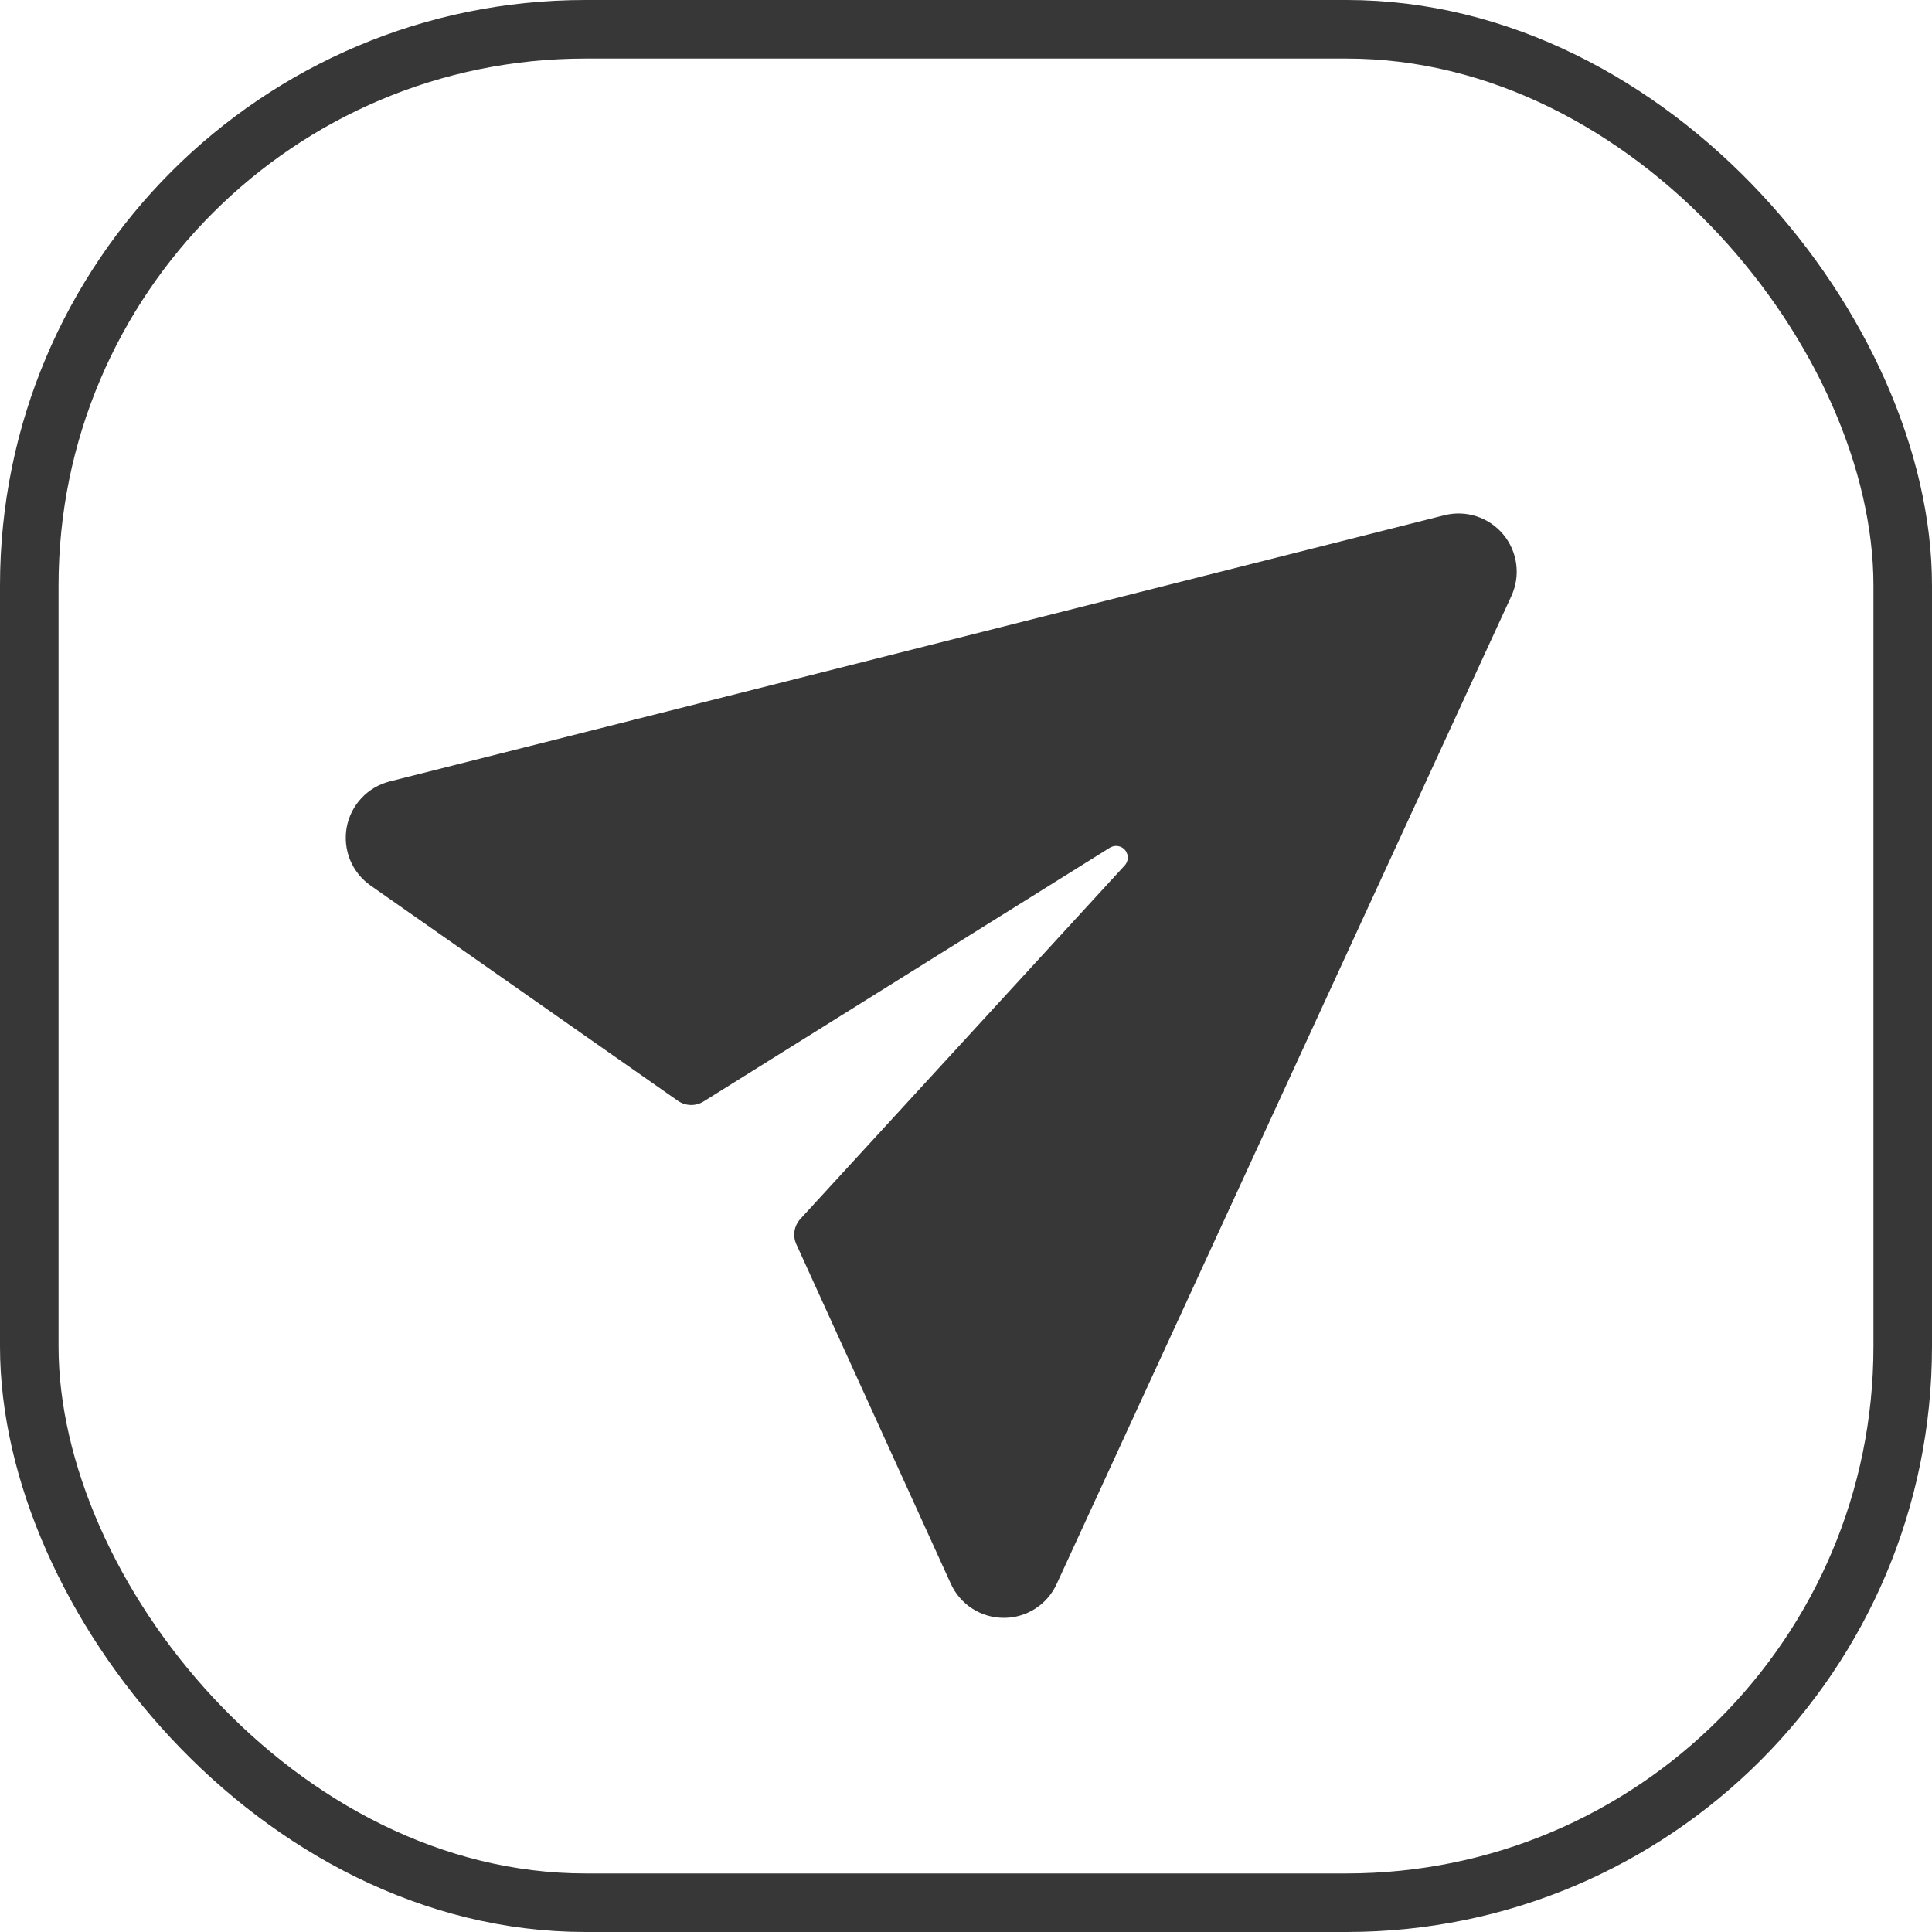 <svg width="33" height="33" viewBox="0 0 33 33" fill="none" xmlns="http://www.w3.org/2000/svg">
<path d="M6.658 13.347L24.669 8.801C24.851 8.755 25.042 8.761 25.22 8.819C25.399 8.877 25.557 8.985 25.677 9.129C25.797 9.273 25.874 9.449 25.898 9.635C25.923 9.821 25.894 10.01 25.815 10.181L18.049 27.055C17.97 27.229 17.842 27.375 17.682 27.478C17.521 27.58 17.335 27.635 17.144 27.634C16.954 27.634 16.767 27.579 16.607 27.476C16.447 27.373 16.32 27.226 16.241 27.052L13.602 21.253C13.57 21.183 13.559 21.104 13.571 21.026C13.584 20.949 13.618 20.878 13.671 20.82L19.212 14.781C19.235 14.756 19.25 14.725 19.258 14.692C19.266 14.658 19.264 14.623 19.255 14.591L19.234 14.543C19.21 14.505 19.175 14.476 19.133 14.461C19.09 14.446 19.044 14.445 19.002 14.459L18.96 14.478L12.016 18.815C11.95 18.856 11.873 18.877 11.795 18.874C11.717 18.872 11.642 18.847 11.578 18.802L6.33 15.126C6.174 15.017 6.053 14.865 5.98 14.689C5.908 14.512 5.888 14.319 5.922 14.131C5.957 13.944 6.044 13.77 6.175 13.631C6.305 13.492 6.473 13.394 6.658 13.347V13.347Z" fill="#373737"/>
<rect x="0.5" y="0.5" width="32" height="32" rx="9.5" stroke="#373737"/>
</svg>
